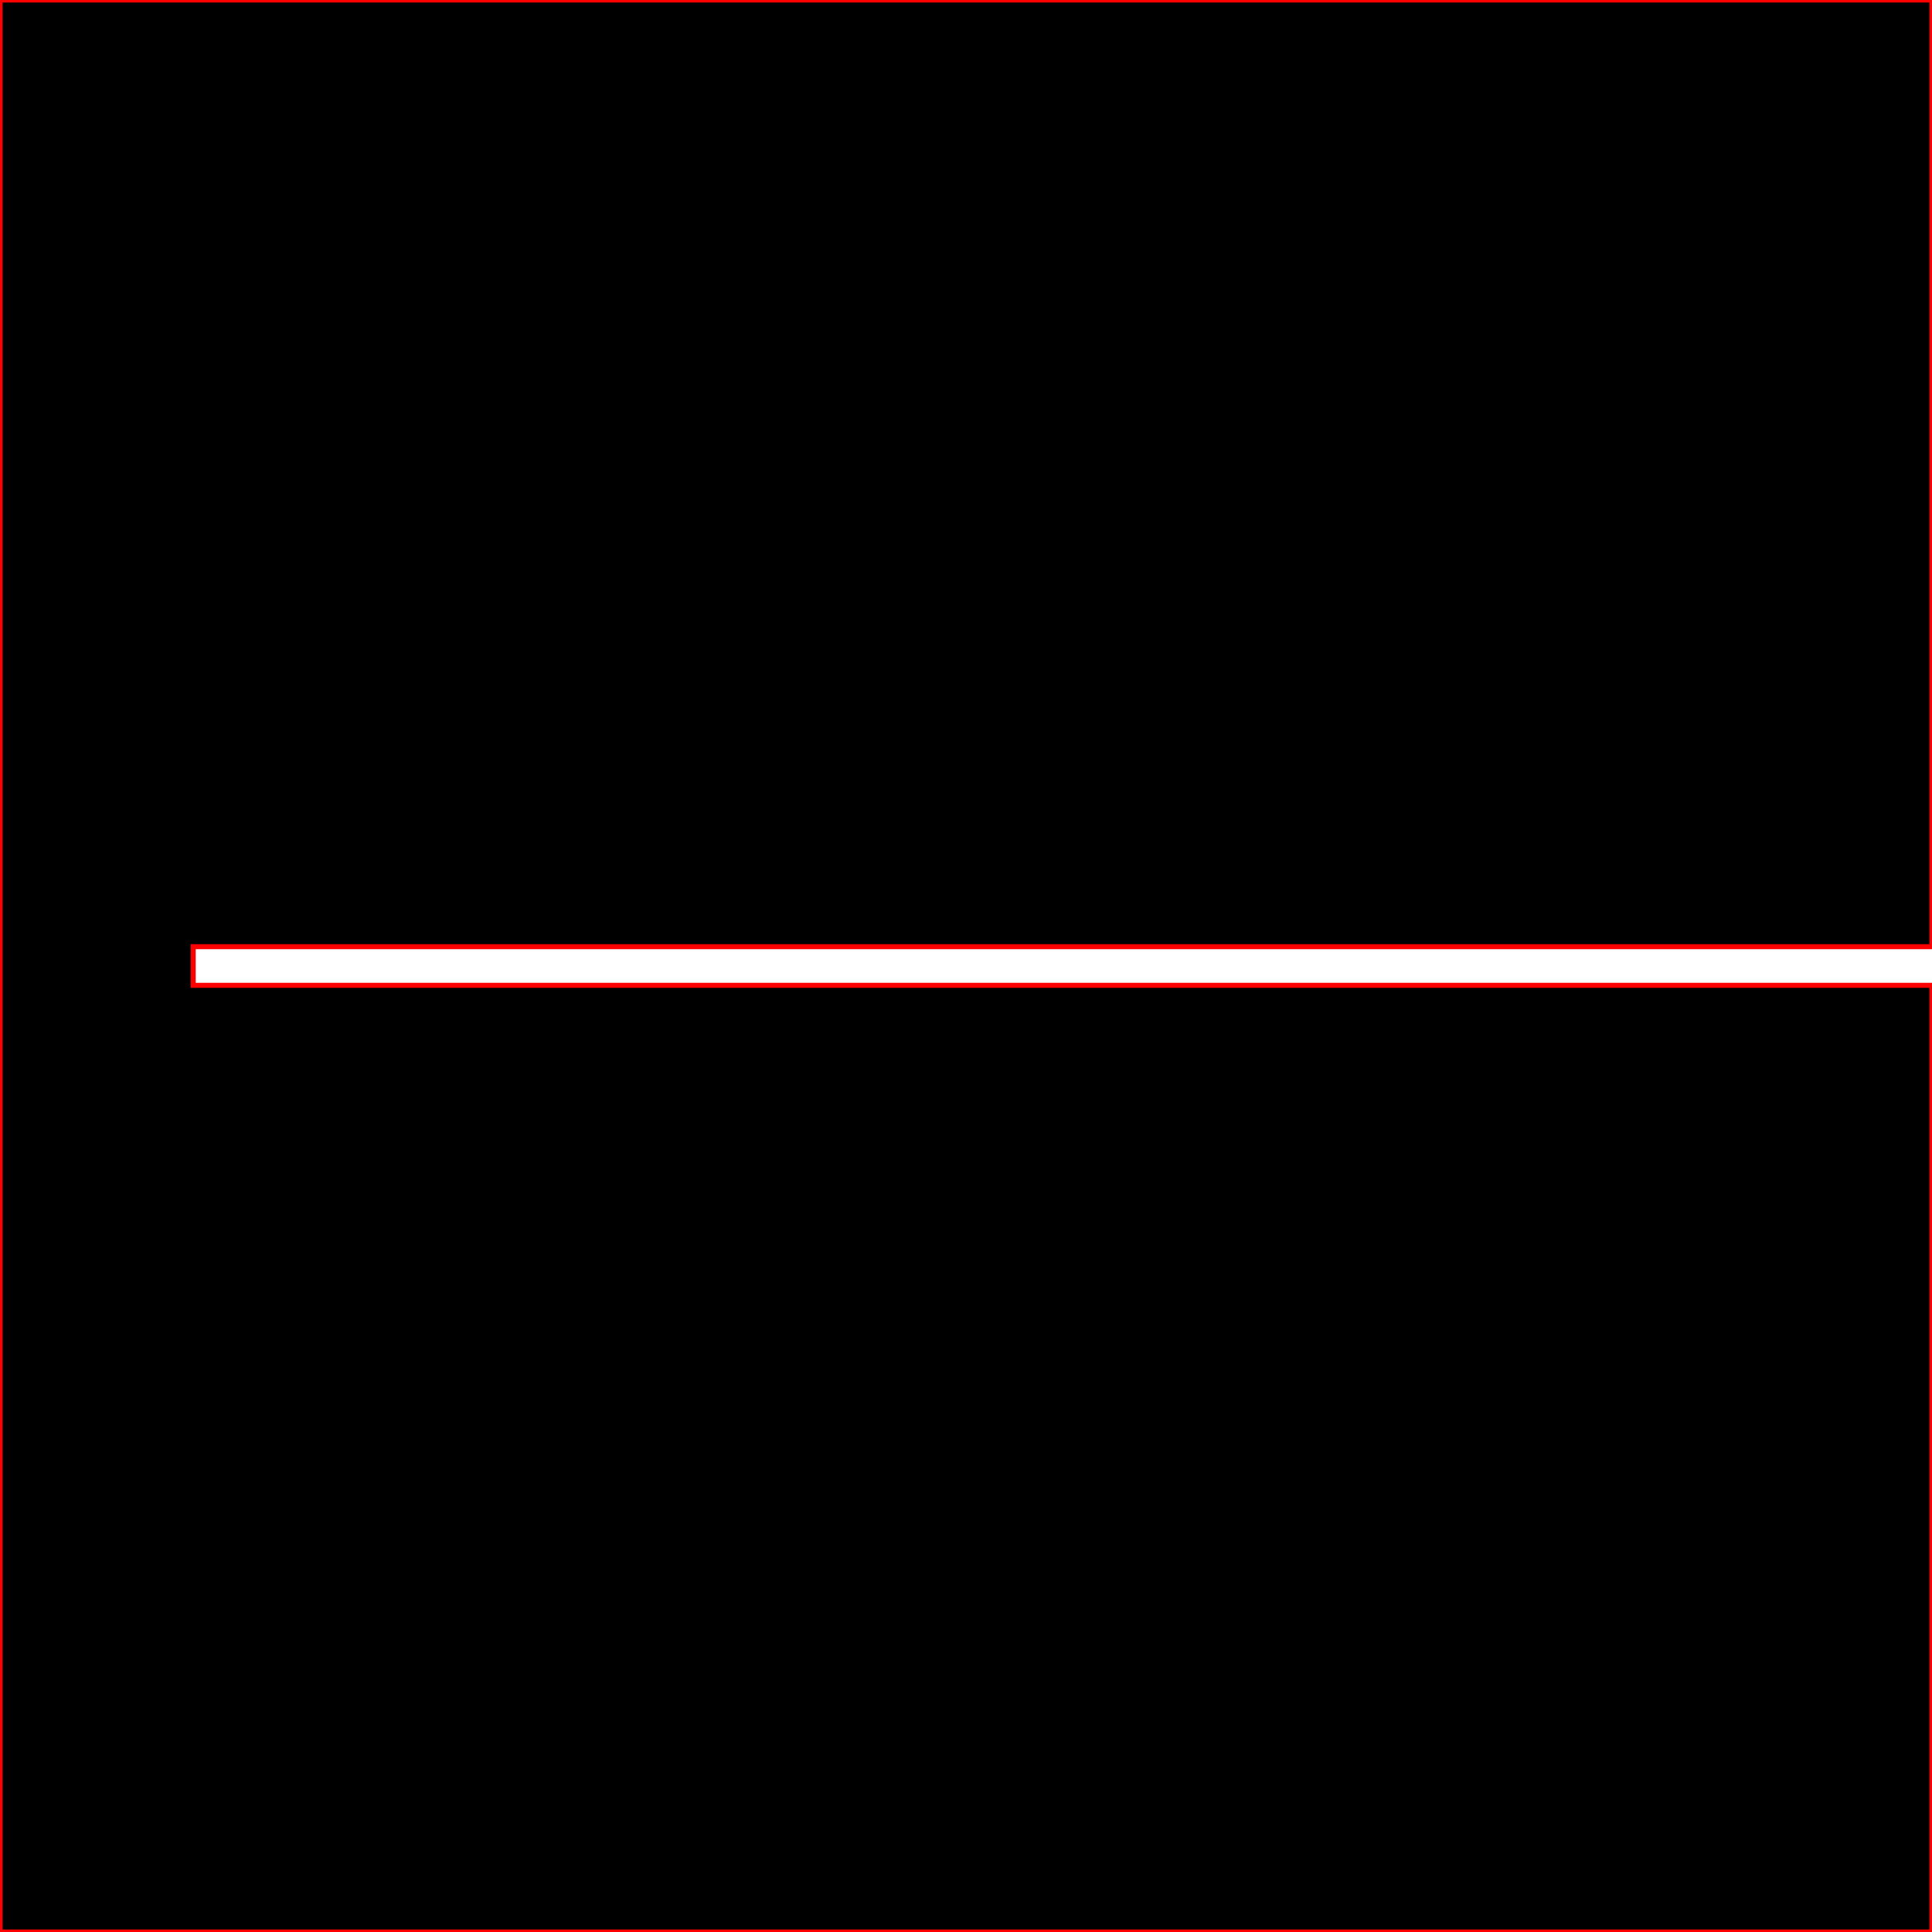 <?xml version="1.0" encoding="UTF-8" standalone="no"?>
<!-- Generator: Fusion 360, Shaper Origin Export Add-In, Version 1.5.0  -->

<svg
   xmlns:shaper="http://www.shapertools.com/namespaces/shaper"
   xmlns:dc="http://purl.org/dc/elements/1.1/"
   xmlns:cc="http://creativecommons.org/ns#"
   xmlns:rdf="http://www.w3.org/1999/02/22-rdf-syntax-ns#"
   xmlns:svg="http://www.w3.org/2000/svg"
   xmlns="http://www.w3.org/2000/svg"
   xmlns:sodipodi="http://sodipodi.sourceforge.net/DTD/sodipodi-0.dtd"
   xmlns:inkscape="http://www.inkscape.org/namespaces/inkscape"
   enable-background="new 0 0 10 10"
   height="10cm"
   shaper:fusionaddin="version:1.5.0"
   version="1.1"
   viewBox="0 0 10 10"
   width="10cm"
   x="0cm"
   xml:space="preserve"
   y="0cm"
   id="svg829"
   sodipodi:docname="Body2.svg"
   inkscape:version="0.92.3 (2405546, 2018-03-11)"><defs
     id="defs833" /><sodipodi:namedview
     pagecolor="#ffffff"
     bordercolor="#666666"
     borderopacity="1"
     objecttolerance="10"
     gridtolerance="10"
     guidetolerance="10"
     inkscape:pageopacity="0"
     inkscape:pageshadow="2"
     inkscape:window-width="2560"
     inkscape:window-height="1027"
     id="namedview831"
     showgrid="false"
     inkscape:zoom="0.62441667"
     inkscape:cx="188.97638"
     inkscape:cy="188.97638"
     inkscape:window-x="-8"
     inkscape:window-y="-8"
     inkscape:window-maximized="1"
     inkscape:current-layer="svg829" /><path
     d="M10,5.1 L1,5.1 1,4.9 10,4.9 10,0 0,0 0,10 10,10 10,5.1z"
     fill="rgb(0,0,0)"
     shaper:cutDepth="0.001"
     shaper:pathType="exterior"
     transform="matrix(1,0,0,-1,-0,10)"
     vector-effect="non-scaling-stroke"
     id="path827"
     style="stroke:#fe0000;stroke-opacity:1;stroke-width:0.026;stroke-miterlimit:4;stroke-dasharray:none" /></svg>